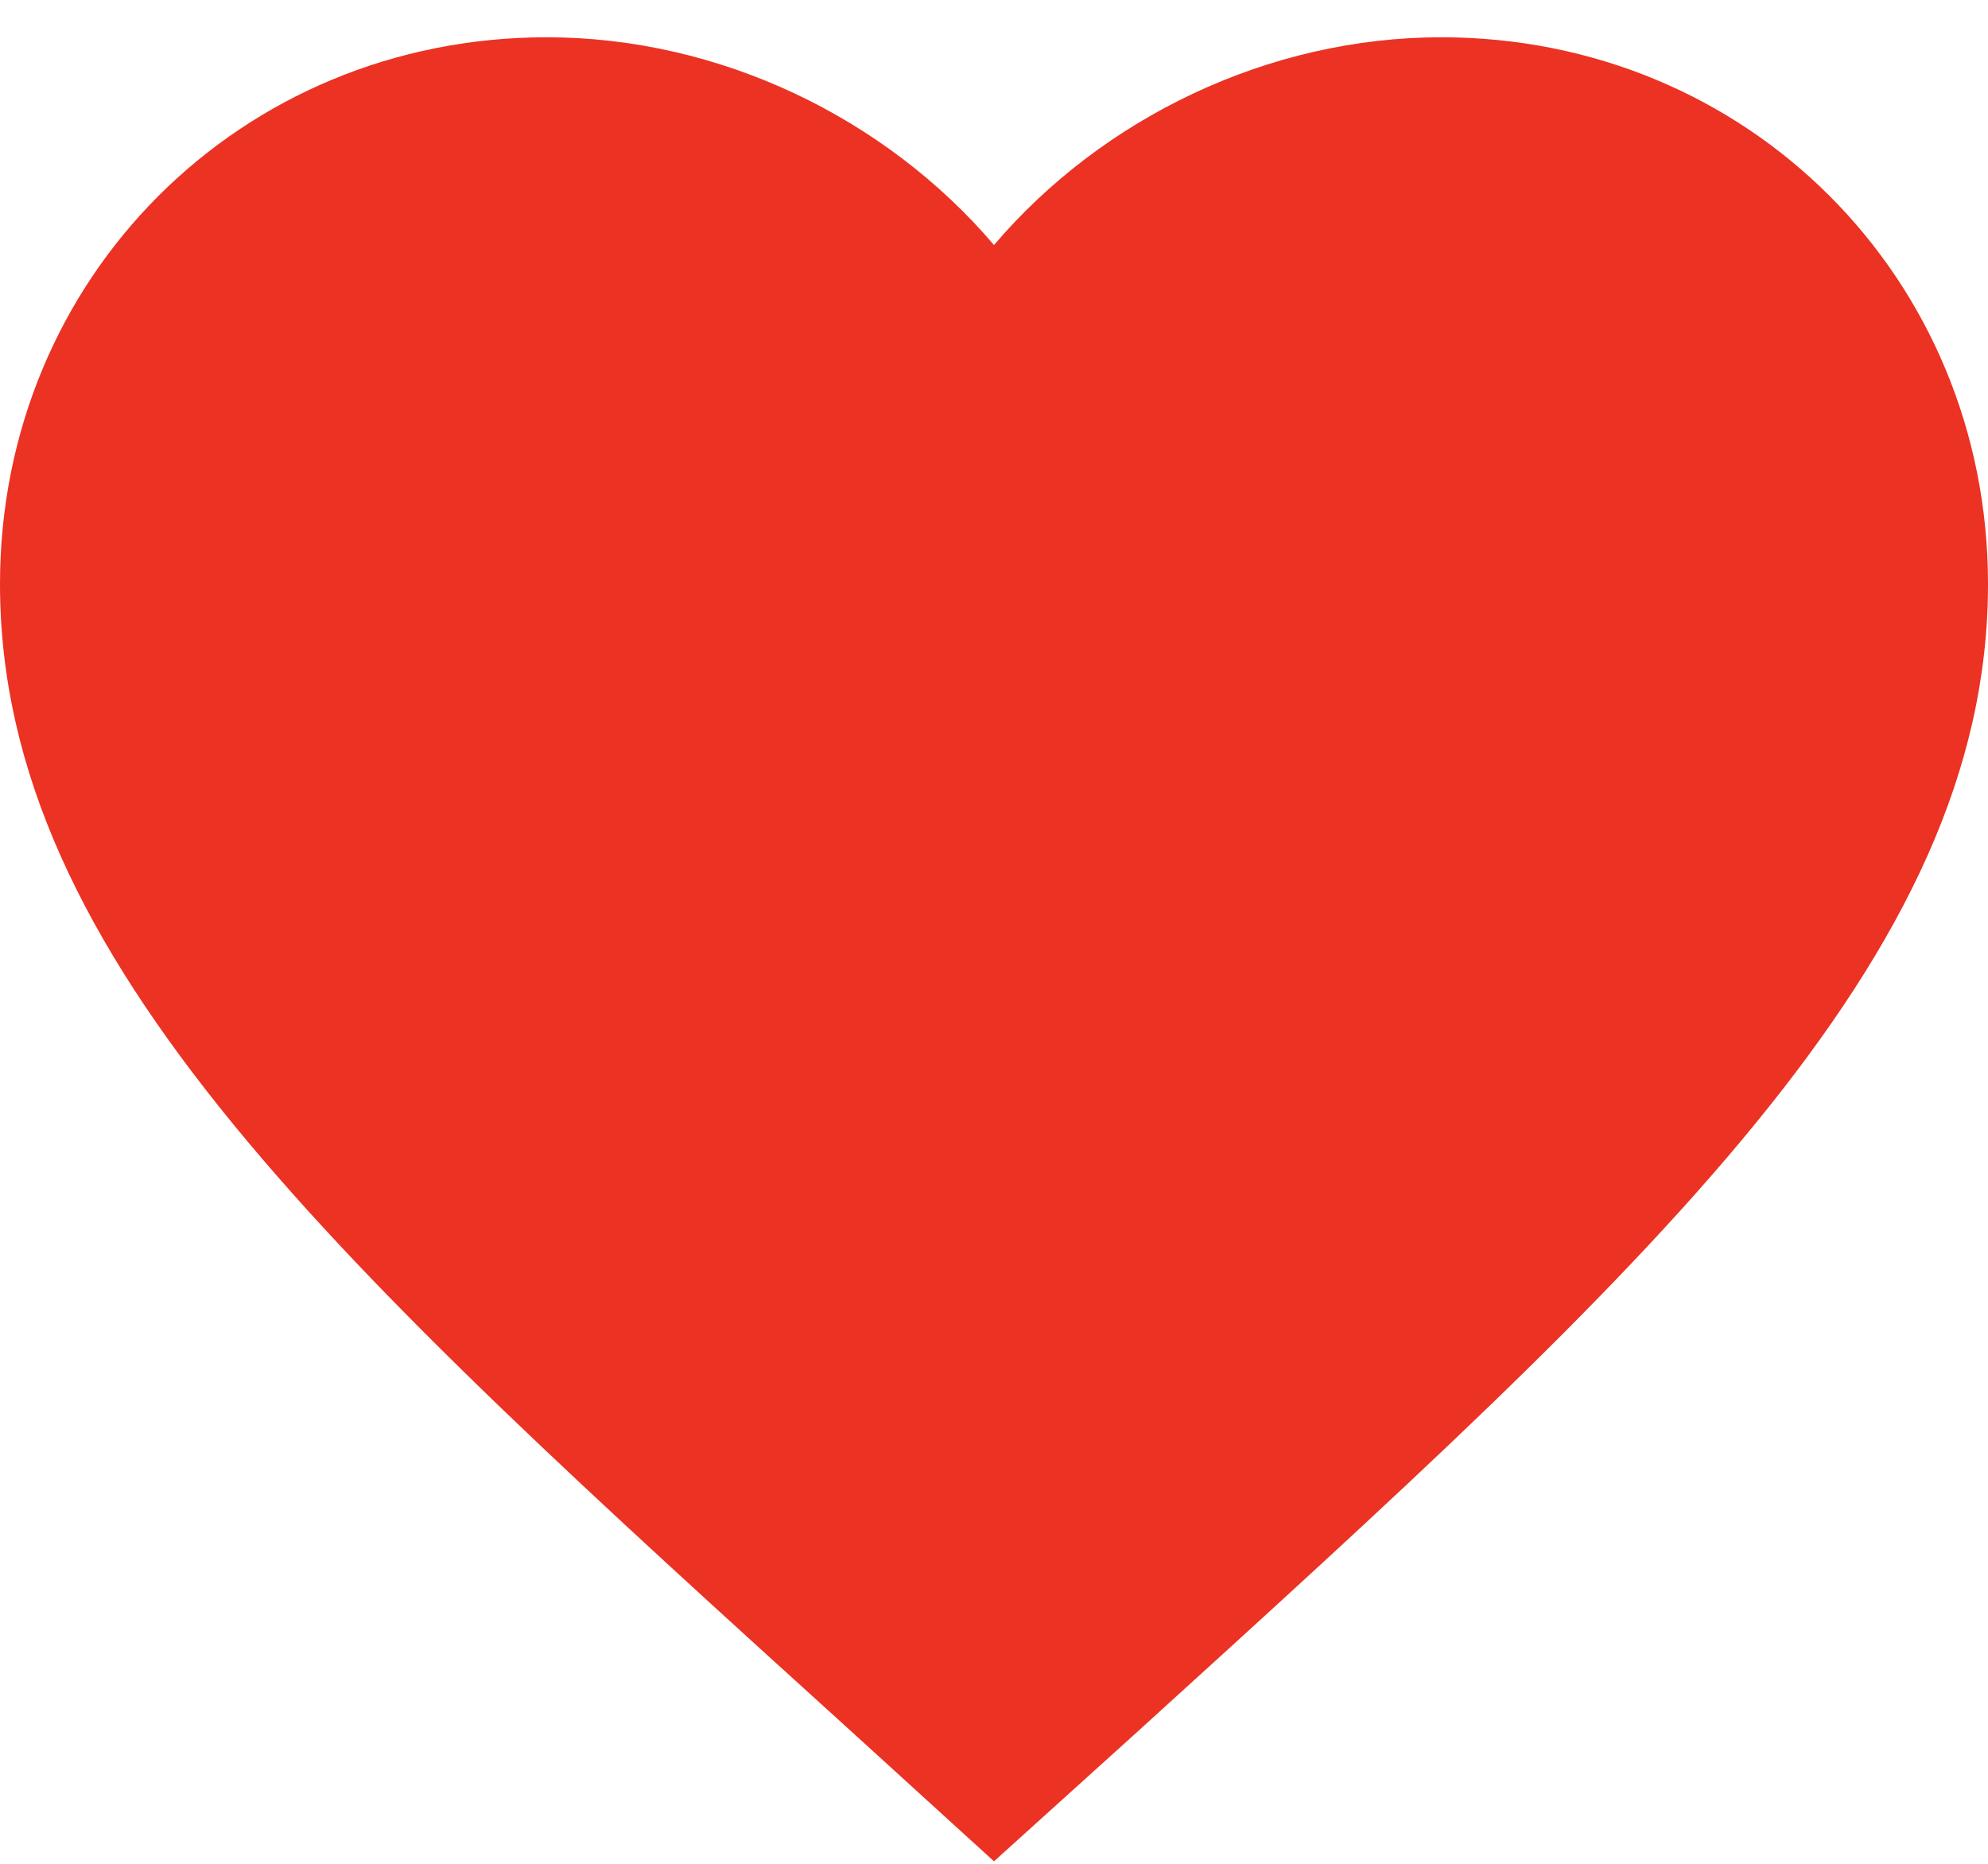 <svg width="32" height="30" viewBox="0 0 32 30" fill="none" xmlns="http://www.w3.org/2000/svg">
<path d="M16 29.96L13.68 27.848C5.44 20.376 0 15.448 0 9.4C0 4.472 3.872 0.6 8.8 0.6C11.584 0.6 14.256 1.896 16 3.944C17.744 1.896 20.416 0.6 23.2 0.6C28.128 0.6 32 4.472 32 9.4C32 15.448 26.56 20.376 18.32 27.864L16 29.96Z" fill="#EB3223"/>
</svg>
